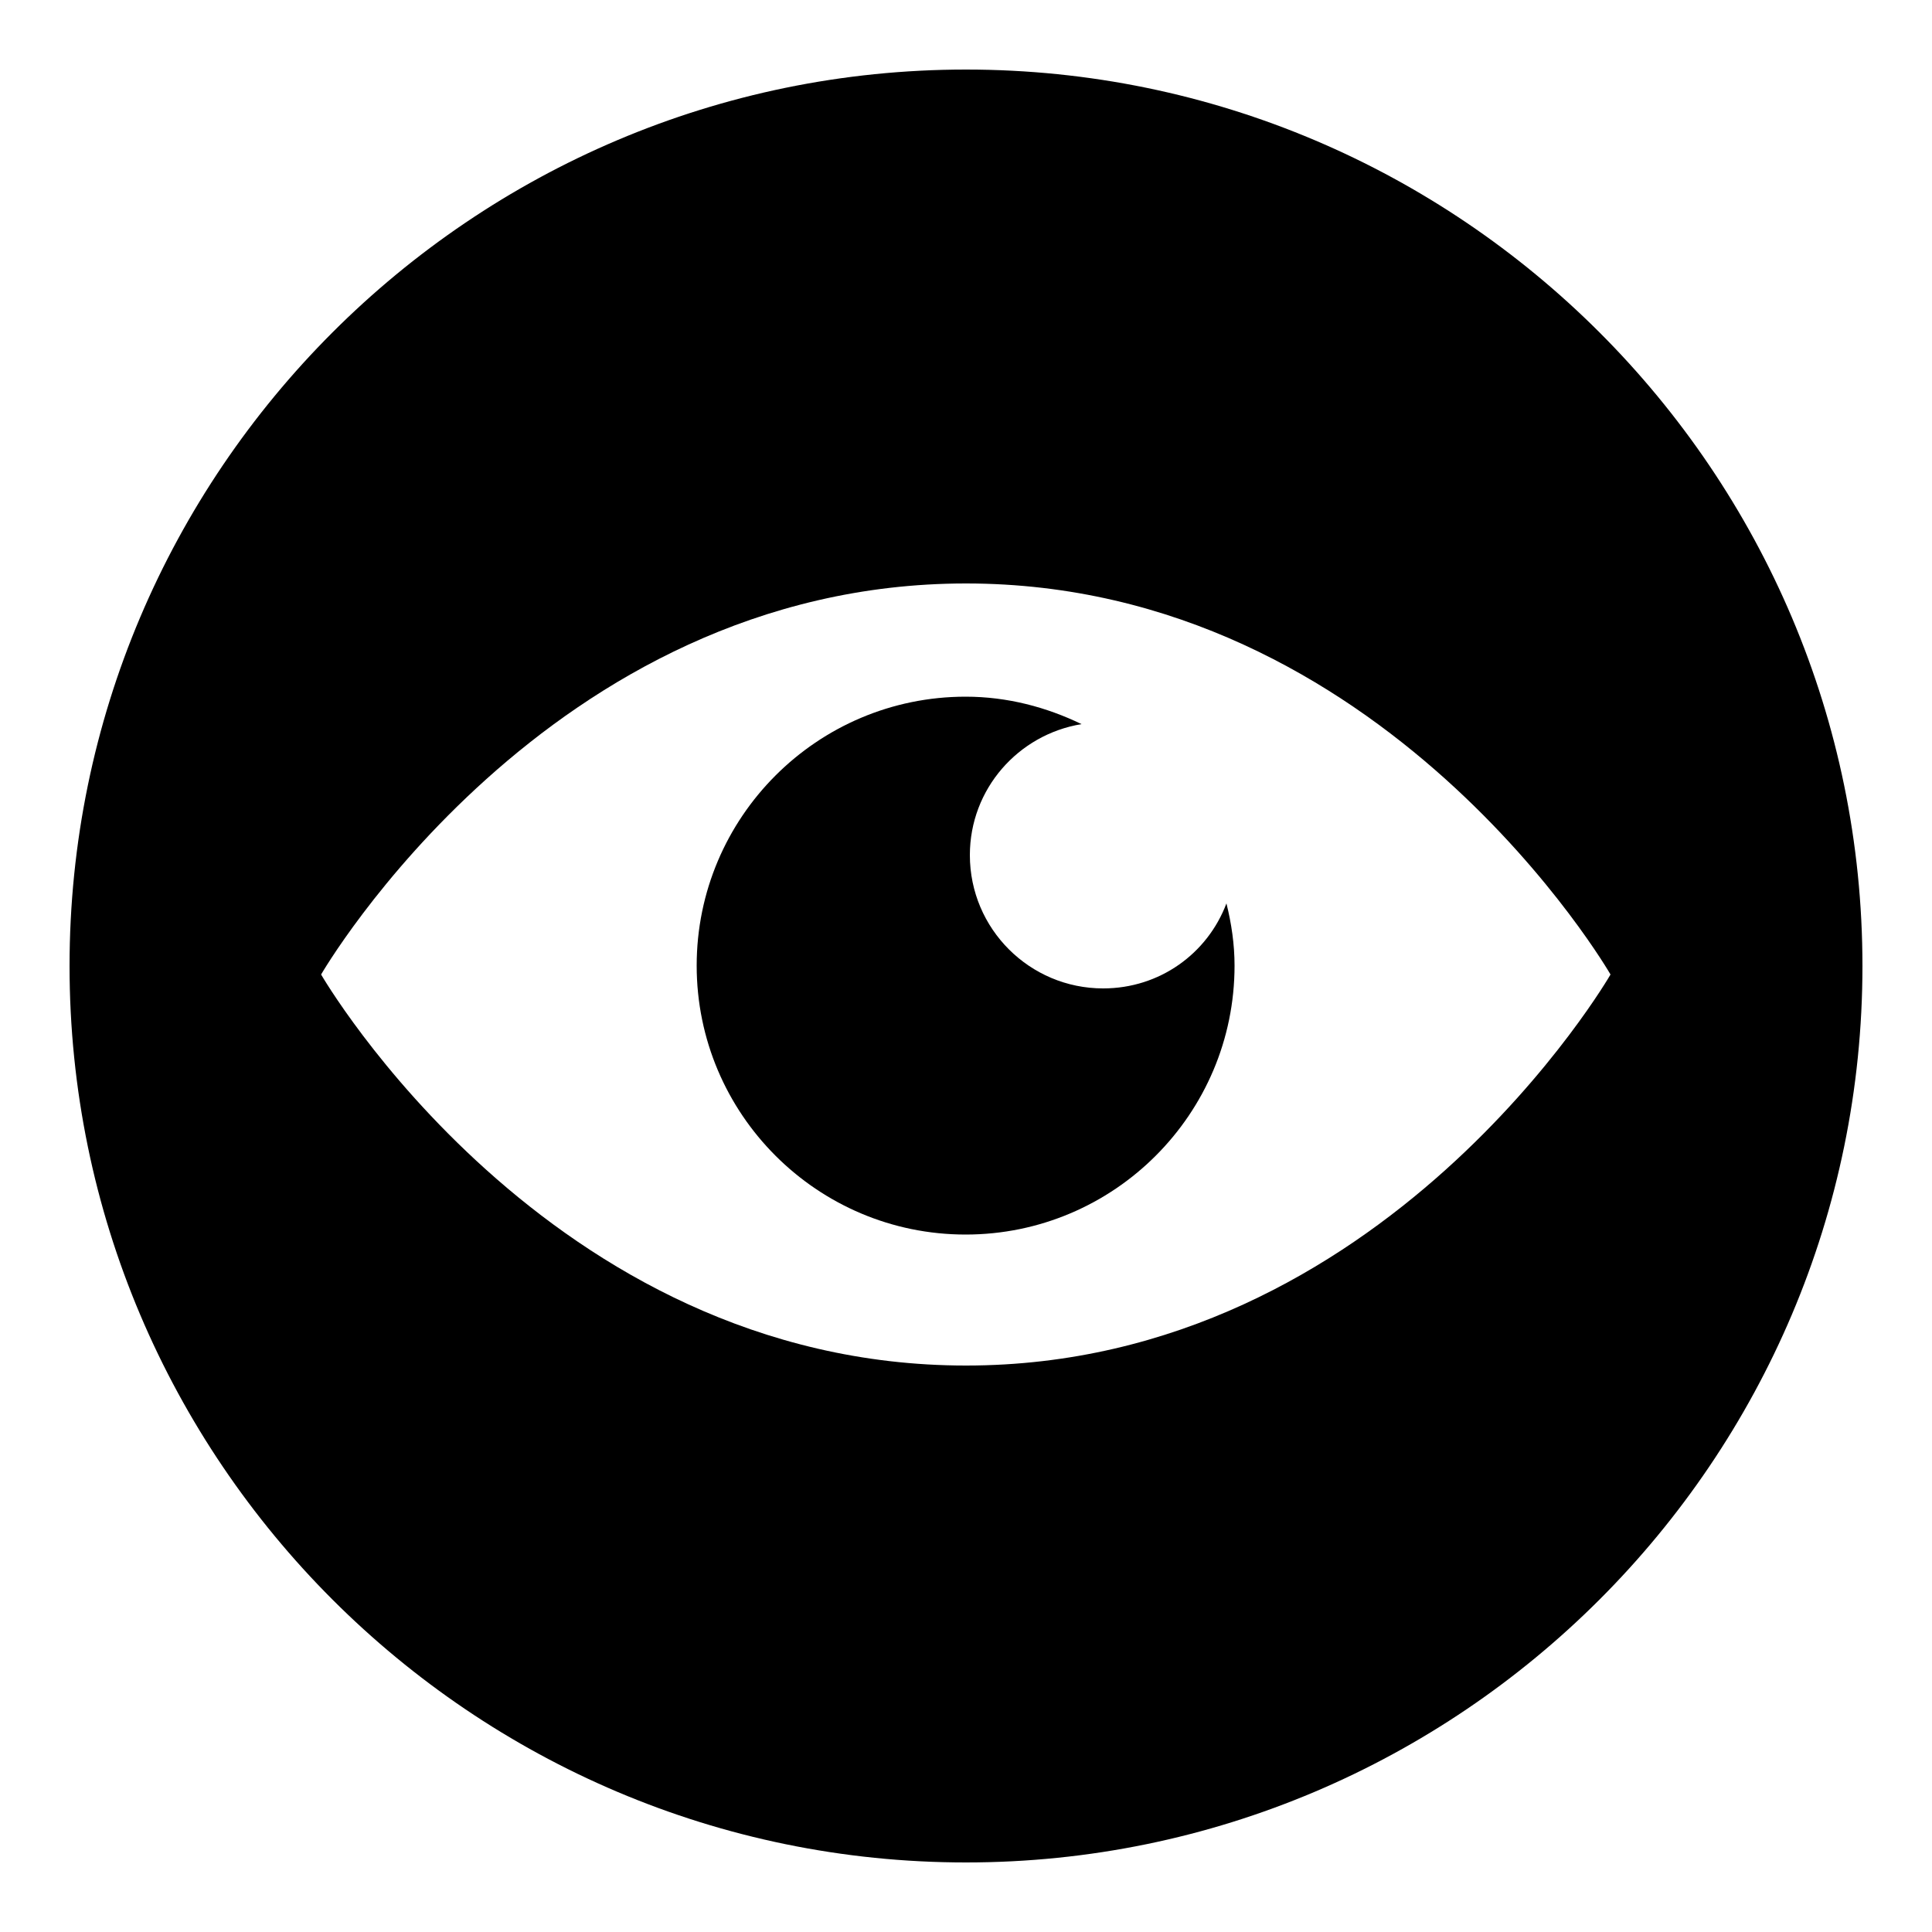 <?xml version="1.0" encoding="utf-8"?>
<!-- Generator: Adobe Illustrator 26.4.1, SVG Export Plug-In . SVG Version: 6.00 Build 0)  -->
<svg version="1.1" id="Слой_1" xmlns="http://www.w3.org/2000/svg" xmlns:xlink="http://www.w3.org/1999/xlink" x="0px" y="0px"
	 viewBox="0 0 500 500" style="enable-background:new 0 0 500 500;" xml:space="preserve">
<path d="M250,18C122.1,18,18,122.1,18,250c0,127.9,104.1,232,232,232c127.9,0,232-104.1,232-232C482,122.1,377.9,18,250,18z
	 M250,353.4c-108.4,0-166.9-101.2-166.9-101.2S141.6,151,250,151c108.4,0,166.8,101.2,166.8,101.2S358.4,353.4,250,353.4z"/>
<path d="M285.5,255.8c-19,0-34.5-15.4-34.5-34.5c0-17.1,12.5-31.2,28.9-33.9c-9.1-4.4-19.2-7.1-30-7.1c-38.4,0-69.6,31.2-69.6,69.6
	c0,38.4,31.2,69.6,69.6,69.6c38.4,0,69.6-31.2,69.6-69.6c0-5.5-0.8-10.9-2.1-16.1C312.5,246.8,300.1,255.8,285.5,255.8z"/>
</svg>
